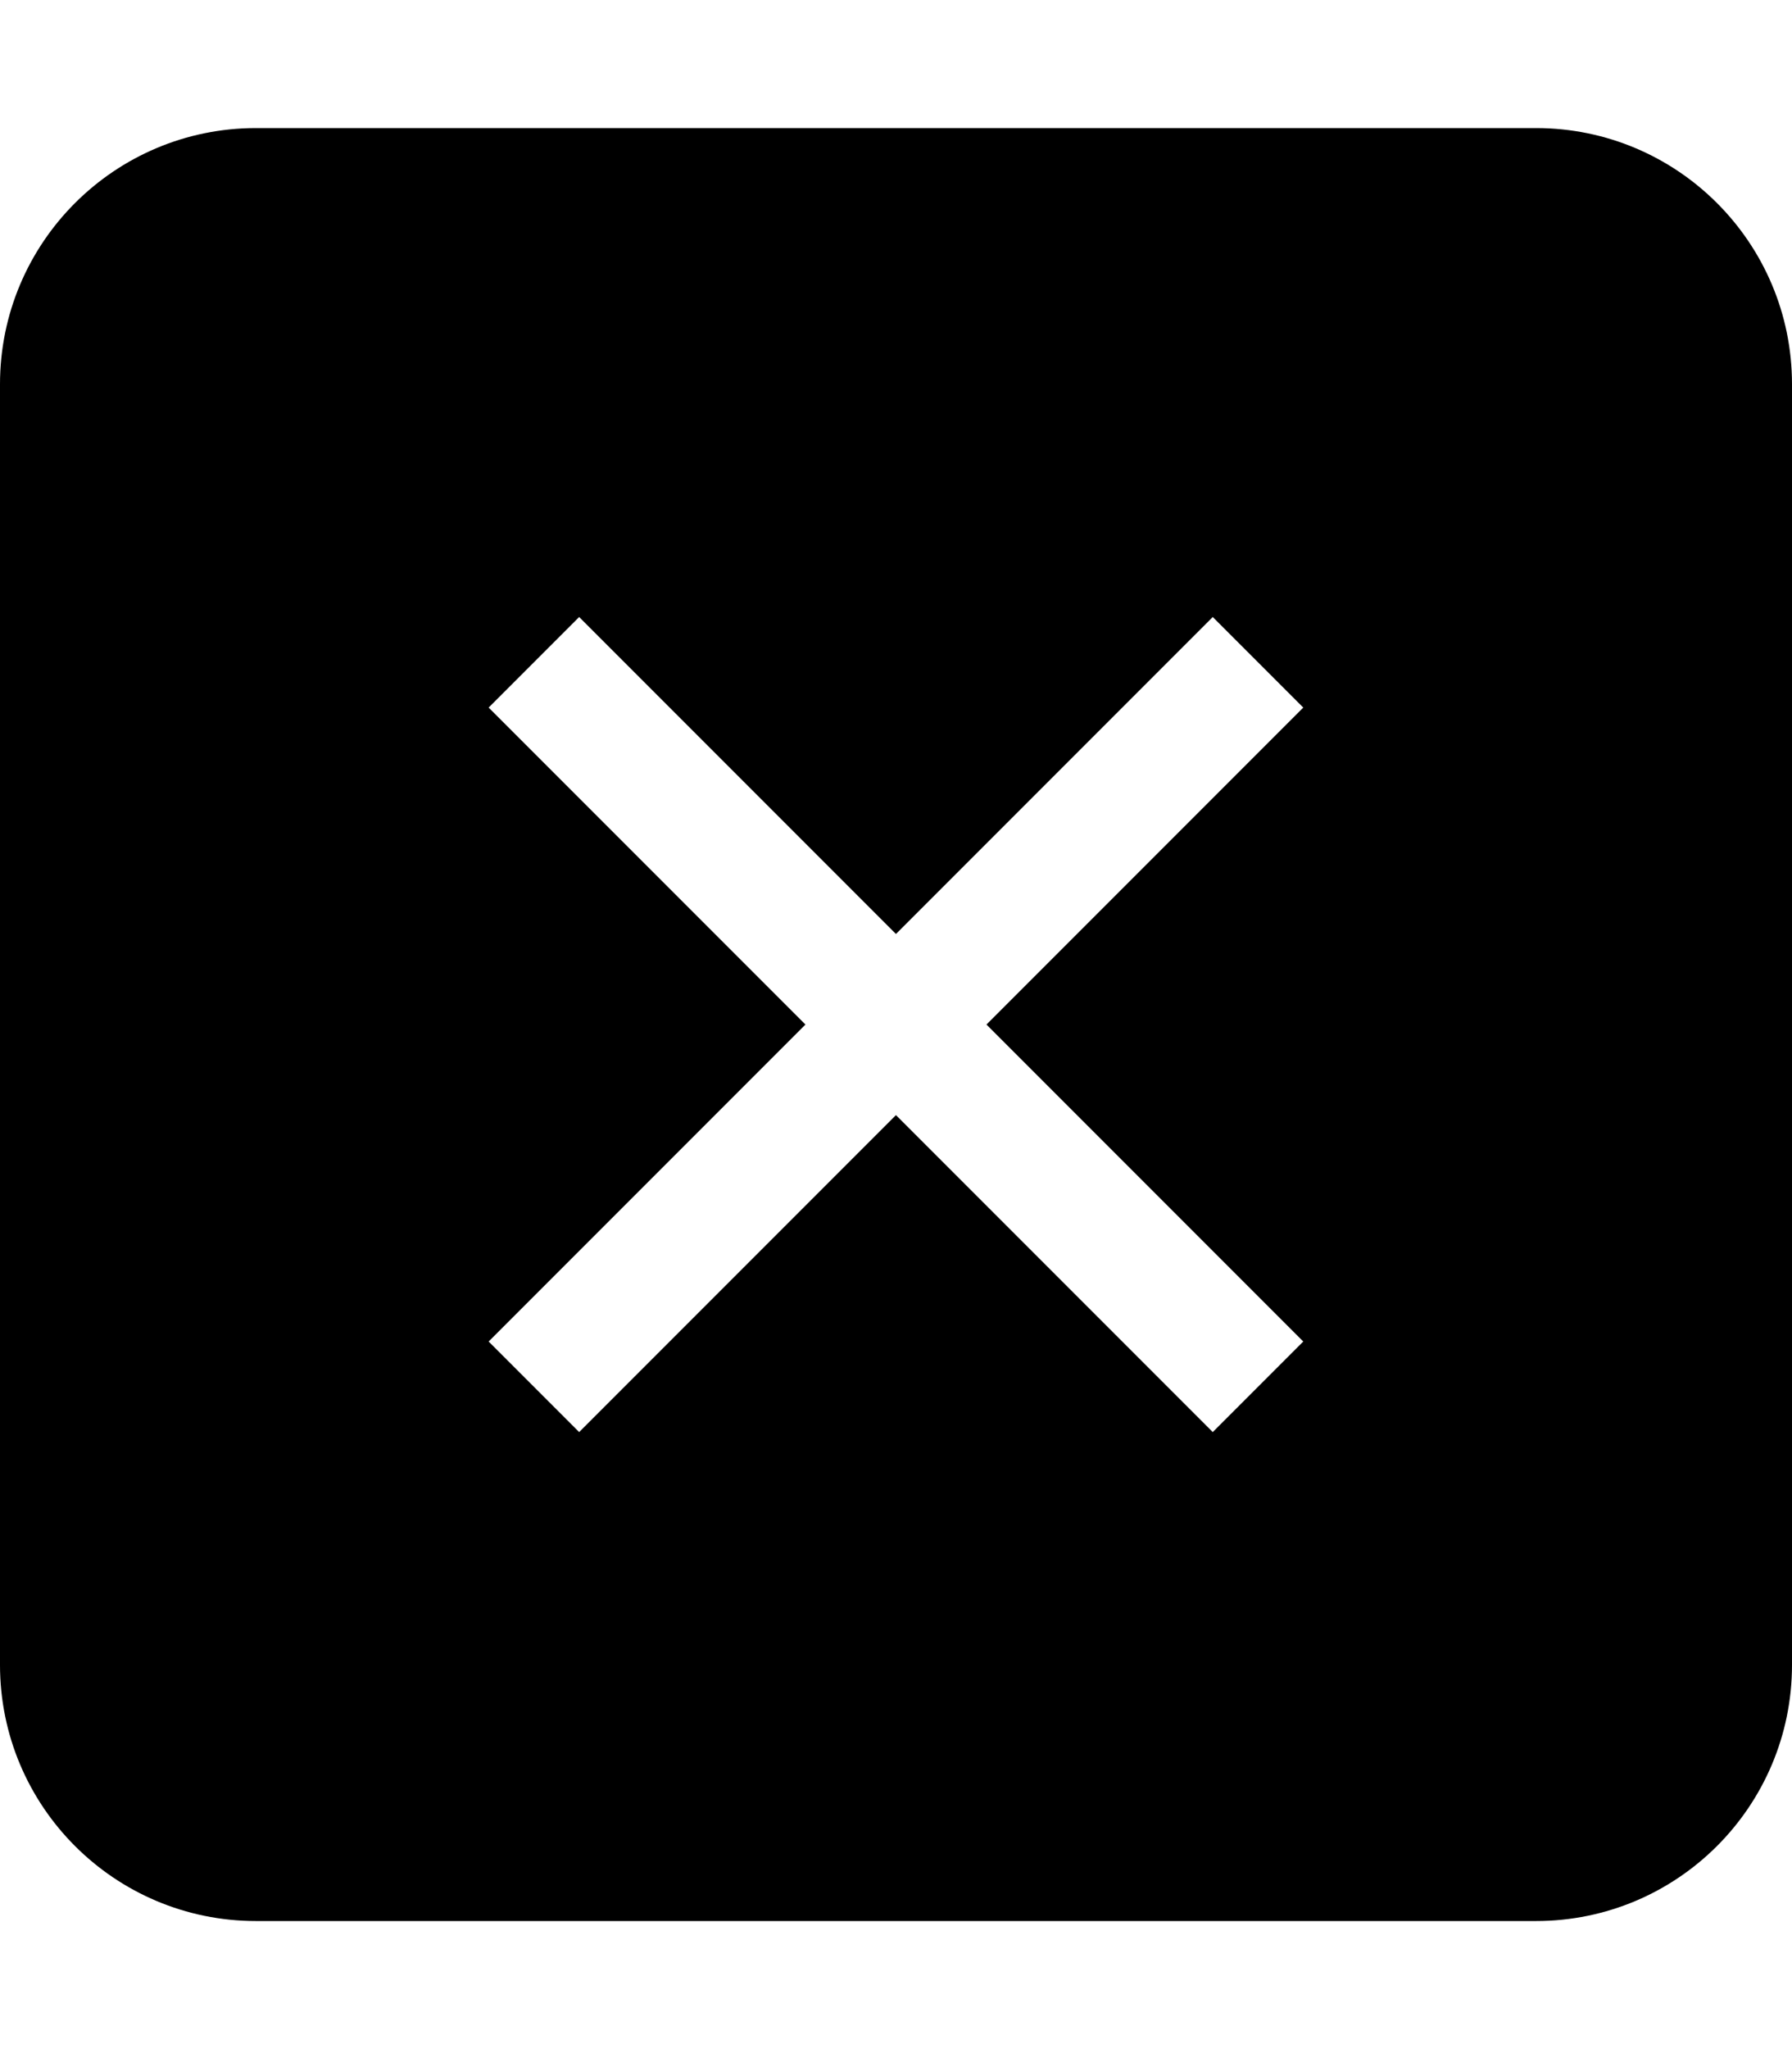<?xml version="1.0" encoding="utf-8"?>
<!-- Generator: Adobe Illustrator 23.0.0, SVG Export Plug-In . SVG Version: 6.00 Build 0)  -->
<svg version="1.2" baseProfile="tiny" id="レイヤー_1"
	 xmlns="http://www.w3.org/2000/svg" xmlns:xlink="http://www.w3.org/1999/xlink" x="0px" y="0px" viewBox="0 0 448 512"
	 xml:space="preserve">
<path d="M384,32H64C28.65,32,0,60.65,0,96v320c0,35.35,28.65,64,64,64h320c35.35,0,64-28.65,64-64V96C448,60.65,419.35,32,384,32z
	 M325.82,176.8l-79.2,79.2l79.2,79.2l-22.63,22.63l-79.2-79.2l-79.2,79.2l-22.63-22.63l79.2-79.2l-79.2-79.2l22.63-22.63l79.2,79.2
	l79.2-79.2L325.82,176.8z"/>
</svg>
